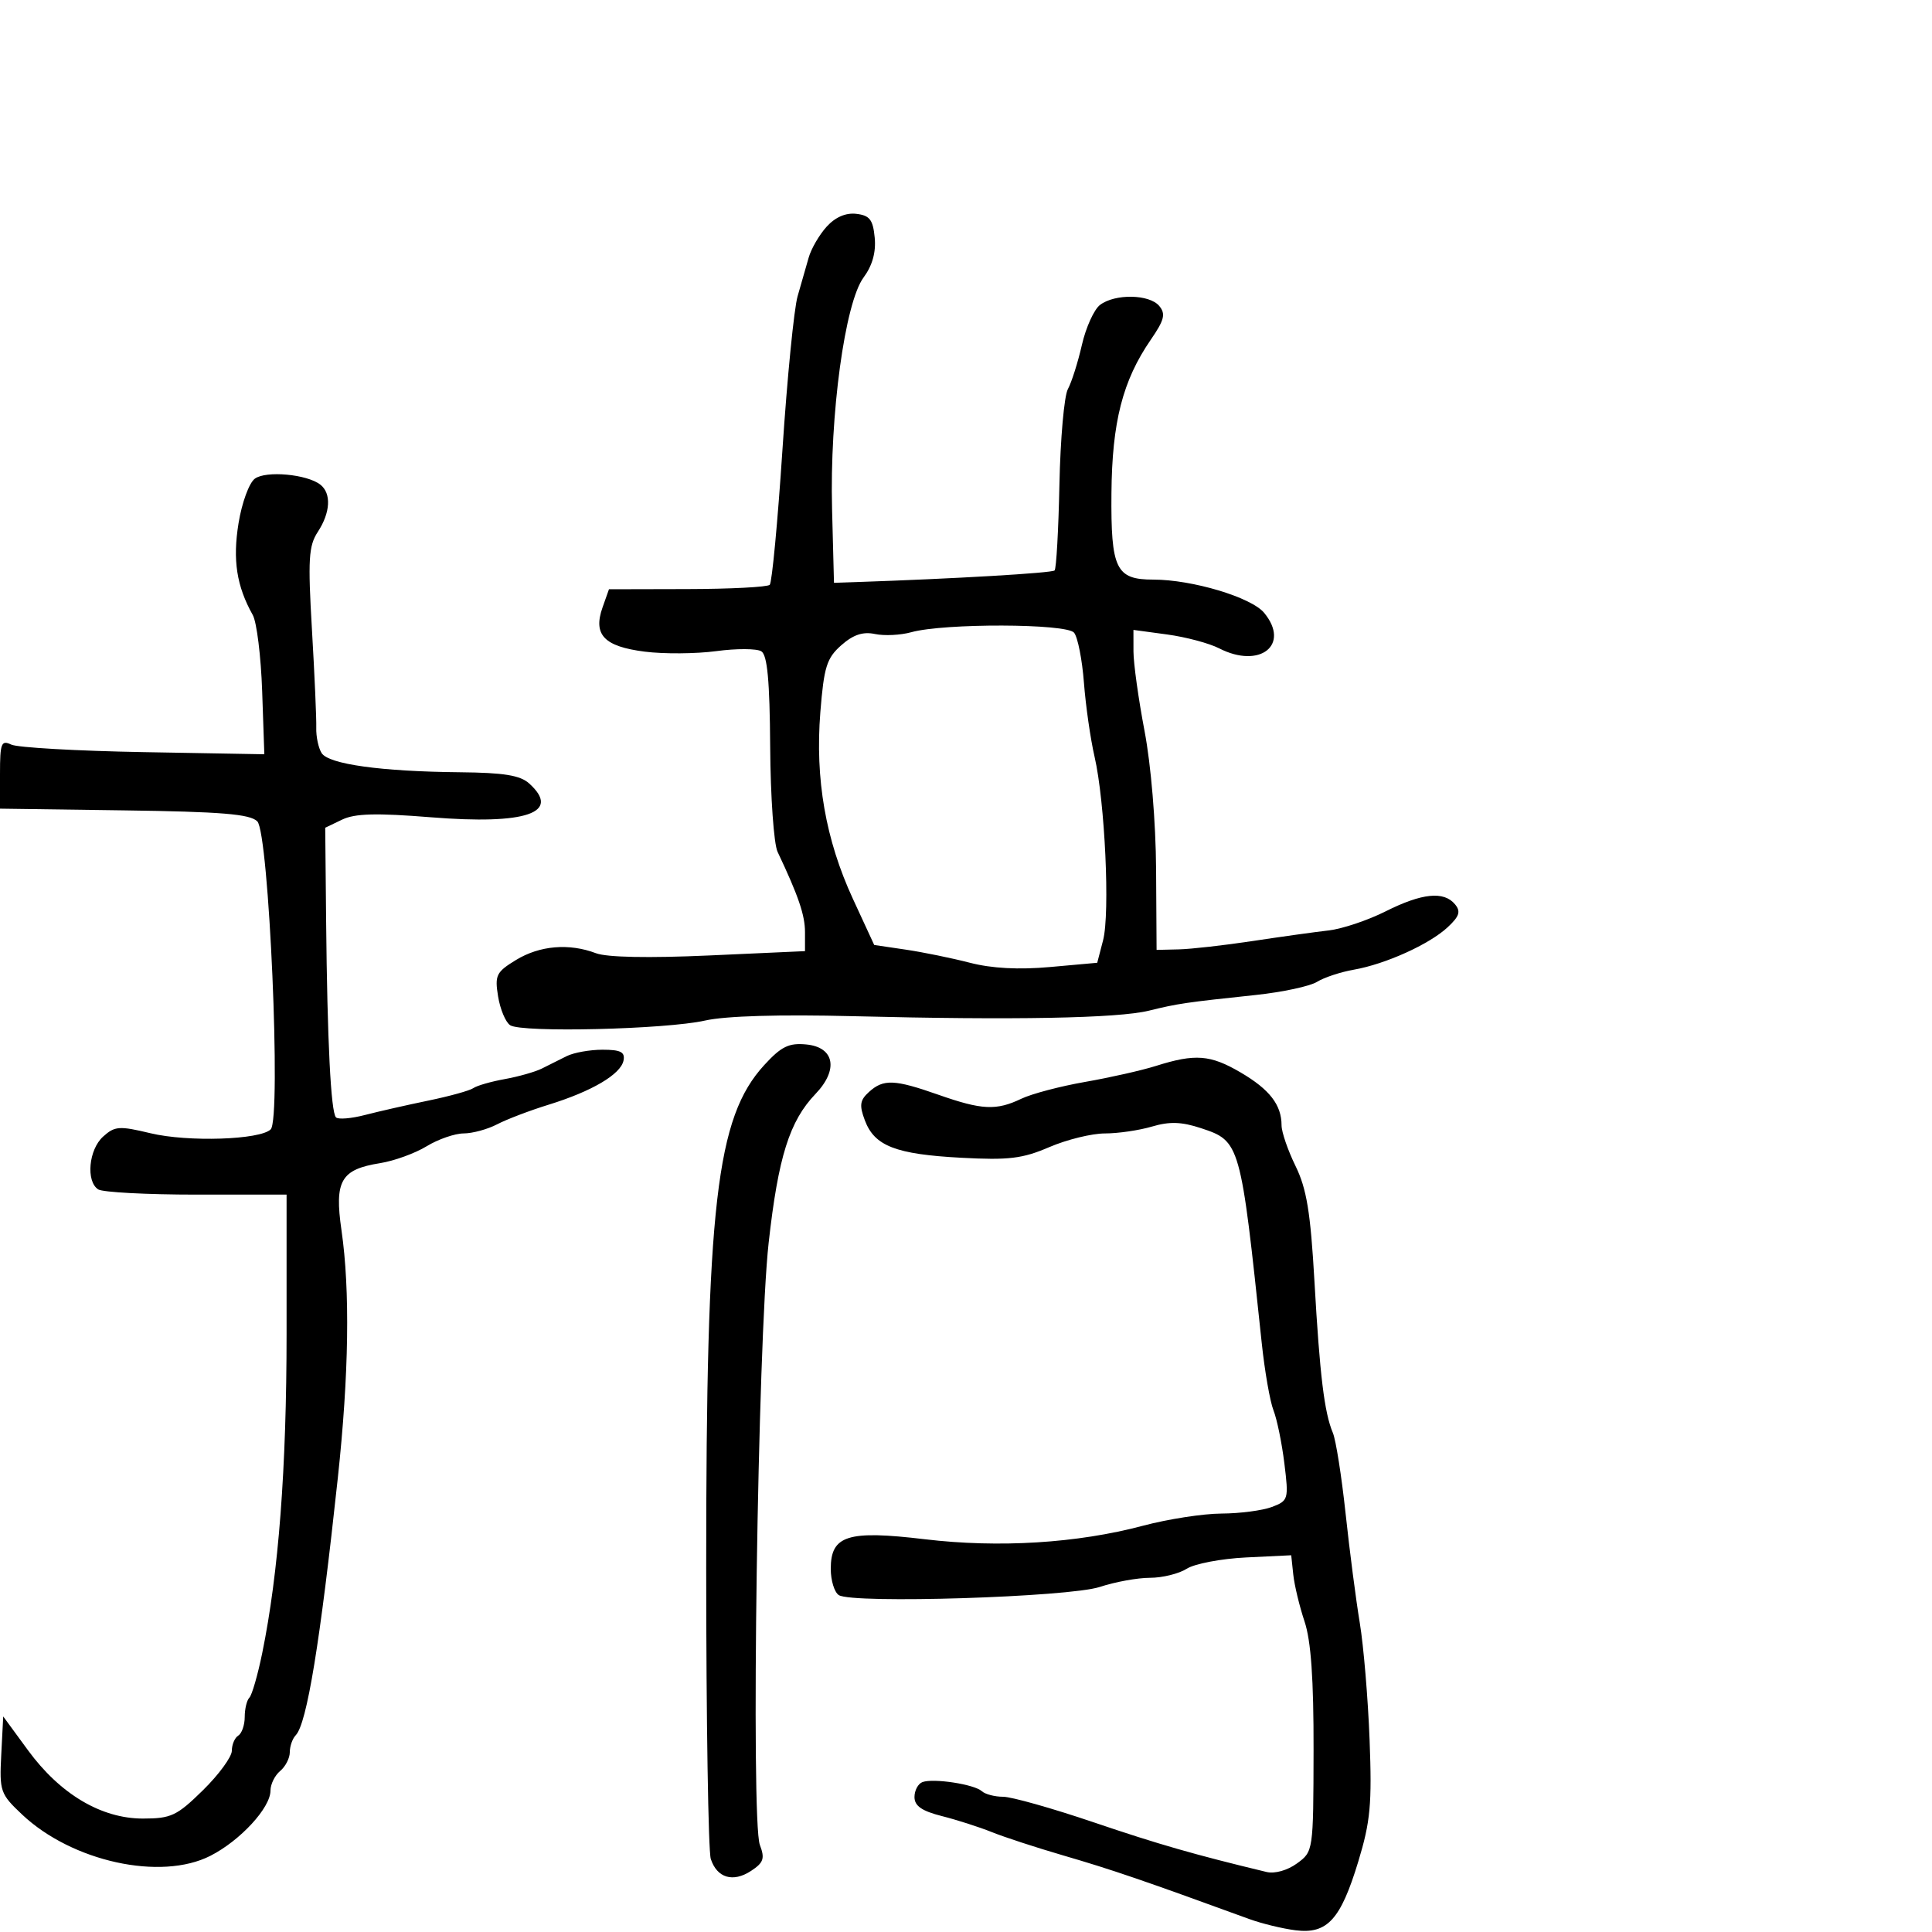 <svg xmlns="http://www.w3.org/2000/svg" width="300" height="300" viewBox="0 0 300 300" version="1.1">
	<path d="M 128.355 35.205 C 127.212 36.467, 125.959 38.625, 125.571 40 C 125.182 41.375, 124.409 44.075, 123.851 46 C 123.294 47.925, 122.235 58.652, 121.498 69.837 C 120.762 81.023, 119.873 90.460, 119.524 90.809 C 119.175 91.159, 113.415 91.457, 106.724 91.472 L 94.560 91.500 93.568 94.303 C 92.061 98.565, 93.787 100.382, 100.107 101.187 C 103.073 101.564, 108.072 101.528, 111.216 101.107 C 114.360 100.685, 117.510 100.697, 118.216 101.133 C 119.155 101.714, 119.525 105.702, 119.593 115.985 C 119.644 123.717, 120.160 131.046, 120.741 132.272 C 123.977 139.105, 125 142.101, 125 144.747 L 125 147.692 110.113 148.364 C 100.747 148.787, 94.232 148.658, 92.547 148.018 C 88.378 146.433, 83.813 146.817, 80.129 149.063 C 77.054 150.937, 76.809 151.435, 77.343 154.728 C 77.666 156.714, 78.508 158.724, 79.215 159.196 C 80.994 160.382, 103.396 159.844, 109.500 158.467 C 112.669 157.753, 121.090 157.506, 132.500 157.794 C 157.454 158.424, 173.567 158.123, 178.401 156.936 C 182.909 155.829, 184.047 155.662, 195 154.499 C 199.125 154.061, 203.400 153.145, 204.500 152.464 C 205.600 151.782, 208.168 150.932, 210.207 150.575 C 215.142 149.710, 221.959 146.627, 224.801 143.975 C 226.623 142.275, 226.857 141.533, 225.928 140.414 C 224.201 138.332, 220.797 138.682, 215.141 141.523 C 212.378 142.911, 208.403 144.241, 206.309 144.479 C 204.214 144.717, 198.900 145.457, 194.500 146.124 C 190.100 146.791, 184.946 147.373, 183.047 147.418 L 179.594 147.500 179.517 135 C 179.471 127.687, 178.727 118.766, 177.723 113.500 C 176.780 108.550, 176.006 102.995, 176.004 101.156 L 176 97.812 181.250 98.523 C 184.137 98.915, 187.767 99.884, 189.316 100.677 C 195.630 103.912, 200.406 100.138, 196.297 95.162 C 194.306 92.749, 185.132 90, 179.074 90 C 173.279 90, 172.486 88.363, 172.585 76.596 C 172.677 65.536, 174.324 59.106, 178.687 52.759 C 180.802 49.684, 181.037 48.749, 180.007 47.509 C 178.487 45.677, 173.132 45.583, 170.811 47.348 C 169.882 48.054, 168.614 50.852, 167.994 53.566 C 167.375 56.280, 166.396 59.363, 165.821 60.417 C 165.245 61.472, 164.654 68.130, 164.508 75.213 C 164.362 82.296, 164.023 88.310, 163.756 88.578 C 163.353 88.980, 148.214 89.868, 133 90.382 L 129.500 90.500 129.202 79 C 128.824 64.426, 131.197 47.005, 134.095 43.086 C 135.462 41.237, 136.041 39.167, 135.825 36.903 C 135.558 34.111, 135.045 33.447, 132.967 33.205 C 131.327 33.013, 129.702 33.718, 128.355 35.205 M 39.573 74.327 C 38.685 74.978, 37.557 78.058, 37.039 81.251 C 36.110 86.968, 36.739 91.017, 39.250 95.500 C 39.866 96.600, 40.522 101.915, 40.708 107.311 L 41.045 117.122 22.273 116.789 C 11.948 116.606, 2.712 116.081, 1.750 115.621 C 0.196 114.880, -0 115.391, -0 120.177 L 0 125.568 19.250 125.834 C 34.375 126.042, 38.811 126.407, 39.950 127.536 C 41.765 129.333, 43.700 173.700, 42.036 175.364 C 40.403 176.997, 29.178 177.362, 23.378 175.971 C 18.514 174.804, 17.820 174.853, 16.004 176.496 C 13.772 178.516, 13.319 183.441, 15.250 184.691 C 15.938 185.136, 22.800 185.500, 30.500 185.500 L 44.500 185.500 44.500 207 C 44.500 228.018, 43.264 244.253, 40.718 256.691 C 40.021 260.097, 39.124 263.209, 38.725 263.608 C 38.326 264.007, 38 265.357, 38 266.608 C 38 267.859, 37.550 269.160, 37 269.500 C 36.450 269.840, 36 270.898, 36 271.851 C 36 272.804, 33.982 275.564, 31.516 277.984 C 27.461 281.964, 26.568 282.385, 22.182 282.385 C 15.718 282.385, 9.334 278.588, 4.345 271.778 L 0.500 266.529 0.194 272.472 C -0.099 278.150, 0.046 278.566, 3.430 281.758 C 11.183 289.073, 24.975 292.094, 32.677 288.165 C 37.314 285.799, 42 280.713, 42 278.046 C 42 277.055, 42.675 275.685, 43.500 275 C 44.325 274.315, 45 273, 45 272.078 C 45 271.155, 45.414 269.972, 45.919 269.450 C 47.651 267.660, 49.706 255.104, 52.456 229.500 C 54.179 213.469, 54.372 200.355, 53.025 191.029 C 51.913 183.335, 52.921 181.588, 59.040 180.610 C 61.211 180.262, 64.453 179.085, 66.244 177.993 C 68.035 176.901, 70.625 176.003, 72 175.998 C 73.375 175.992, 75.715 175.354, 77.199 174.580 C 78.683 173.805, 82.283 172.435, 85.199 171.534 C 91.925 169.456, 96.409 166.808, 96.823 164.669 C 97.077 163.360, 96.372 163, 93.560 163 C 91.587 163, 89.079 163.450, 87.986 164 C 86.894 164.550, 85.155 165.419, 84.123 165.932 C 83.091 166.444, 80.503 167.178, 78.373 167.562 C 76.243 167.946, 74.050 168.577, 73.500 168.963 C 72.950 169.349, 69.800 170.222, 66.500 170.903 C 63.200 171.584, 58.769 172.590, 56.653 173.140 C 54.537 173.689, 52.521 173.854, 52.173 173.506 C 51.376 172.709, 50.820 161.649, 50.640 143.015 L 50.500 128.530 53.126 127.270 C 55.119 126.313, 58.443 126.226, 66.907 126.906 C 81.723 128.097, 87.206 126.211, 82.171 121.655 C 80.775 120.391, 78.232 119.980, 71.421 119.916 C 59.196 119.800, 51.035 118.669, 49.943 116.939 C 49.443 116.148, 49.068 114.375, 49.110 113 C 49.151 111.625, 48.850 104.788, 48.441 97.806 C 47.799 86.854, 47.924 84.765, 49.349 82.591 C 51.313 79.592, 51.476 76.620, 49.750 75.261 C 47.687 73.637, 41.311 73.052, 39.573 74.327 M 141.500 98.171 C 139.850 98.630, 137.316 98.755, 135.868 98.449 C 133.990 98.052, 132.490 98.553, 130.631 100.196 C 128.367 102.199, 127.942 103.559, 127.383 110.590 C 126.556 120.981, 128.199 130.397, 132.439 139.574 L 135.747 146.735 140.624 147.456 C 143.306 147.853, 147.801 148.771, 150.612 149.498 C 154.007 150.375, 158.186 150.597, 163.051 150.159 L 170.378 149.500 171.288 146 C 172.380 141.798, 171.575 124.481, 169.962 117.500 C 169.327 114.750, 168.584 109.575, 168.312 106 C 168.039 102.425, 167.349 98.934, 166.779 98.243 C 165.598 96.809, 146.593 96.755, 141.500 98.171 M 118.670 165.384 C 111.210 173.529, 109.649 187.060, 109.658 243.500 C 109.662 267.150, 109.983 287.471, 110.371 288.658 C 111.335 291.608, 113.819 292.348, 116.614 290.517 C 118.574 289.233, 118.794 288.587, 117.990 286.474 C 116.572 282.745, 117.660 208.209, 119.354 193 C 120.841 179.645, 122.592 174.080, 126.637 169.858 C 130.238 166.098, 129.582 162.604, 125.197 162.183 C 122.486 161.922, 121.315 162.497, 118.670 165.384 M 179.500 165.514 C 177.300 166.209, 172.350 167.326, 168.500 167.998 C 164.650 168.670, 160.193 169.845, 158.596 170.610 C 154.707 172.472, 152.473 172.366, 145.740 170 C 138.889 167.592, 137.186 167.522, 134.937 169.557 C 133.520 170.839, 133.408 171.620, 134.300 173.984 C 135.800 177.958, 139.086 179.231, 149.252 179.776 C 156.636 180.172, 158.774 179.913, 162.937 178.122 C 165.651 176.955, 169.535 176, 171.569 176 C 173.604 176, 176.895 175.519, 178.884 174.930 C 181.611 174.123, 183.480 174.185, 186.487 175.180 C 192.581 177.198, 192.636 177.390, 195.917 208.500 C 196.381 212.900, 197.205 217.625, 197.747 219 C 198.289 220.375, 199.050 224.086, 199.438 227.248 C 200.121 232.814, 200.060 233.027, 197.507 233.998 C 196.056 234.549, 192.537 235.011, 189.685 235.024 C 186.833 235.036, 181.343 235.887, 177.484 236.914 C 167.267 239.633, 155.104 240.386, 143.594 239.012 C 131.624 237.582, 129 238.409, 129 243.610 C 129 245.410, 129.563 247.245, 130.250 247.689 C 132.371 249.060, 165.982 248.004, 170.785 246.417 C 173.142 245.637, 176.645 245, 178.570 245 C 180.495 245, 183.067 244.365, 184.285 243.590 C 185.503 242.814, 189.650 242.027, 193.500 241.840 L 200.500 241.500 200.819 244.500 C 200.994 246.150, 201.782 249.428, 202.569 251.785 C 203.575 254.796, 203.991 260.742, 203.969 271.785 C 203.937 287.449, 203.929 287.506, 201.395 289.352 C 199.916 290.430, 197.941 290.986, 196.676 290.681 C 185.478 287.988, 179.869 286.376, 169.814 282.965 C 163.386 280.784, 157.063 279, 155.764 279 C 154.464 279, 152.972 278.609, 152.450 278.130 C 151.290 277.068, 144.972 276.098, 143.250 276.717 C 142.563 276.964, 142 278.012, 142 279.045 C 142 280.419, 143.141 281.212, 146.250 281.999 C 148.588 282.591, 152.075 283.709, 154 284.484 C 155.925 285.259, 160.875 286.878, 165 288.082 C 172.702 290.329, 177.280 291.894, 194 297.993 C 195.925 298.695, 199.144 299.477, 201.154 299.731 C 206.102 300.355, 208.170 298.092, 210.917 289.046 C 212.798 282.853, 213.051 280.134, 212.669 270.156 C 212.424 263.745, 211.739 255.575, 211.146 252 C 210.553 248.425, 209.560 240.775, 208.941 235 C 208.321 229.225, 207.433 223.600, 206.969 222.500 C 205.641 219.357, 204.935 213.554, 204.109 199 C 203.499 188.252, 202.900 184.595, 201.171 181.062 C 199.977 178.621, 199 175.779, 199 174.746 C 199 171.565, 197.147 169.170, 192.644 166.531 C 187.938 163.774, 185.592 163.592, 179.500 165.514" stroke="none" fill="black" fill-rule="evenodd"/>
</svg>